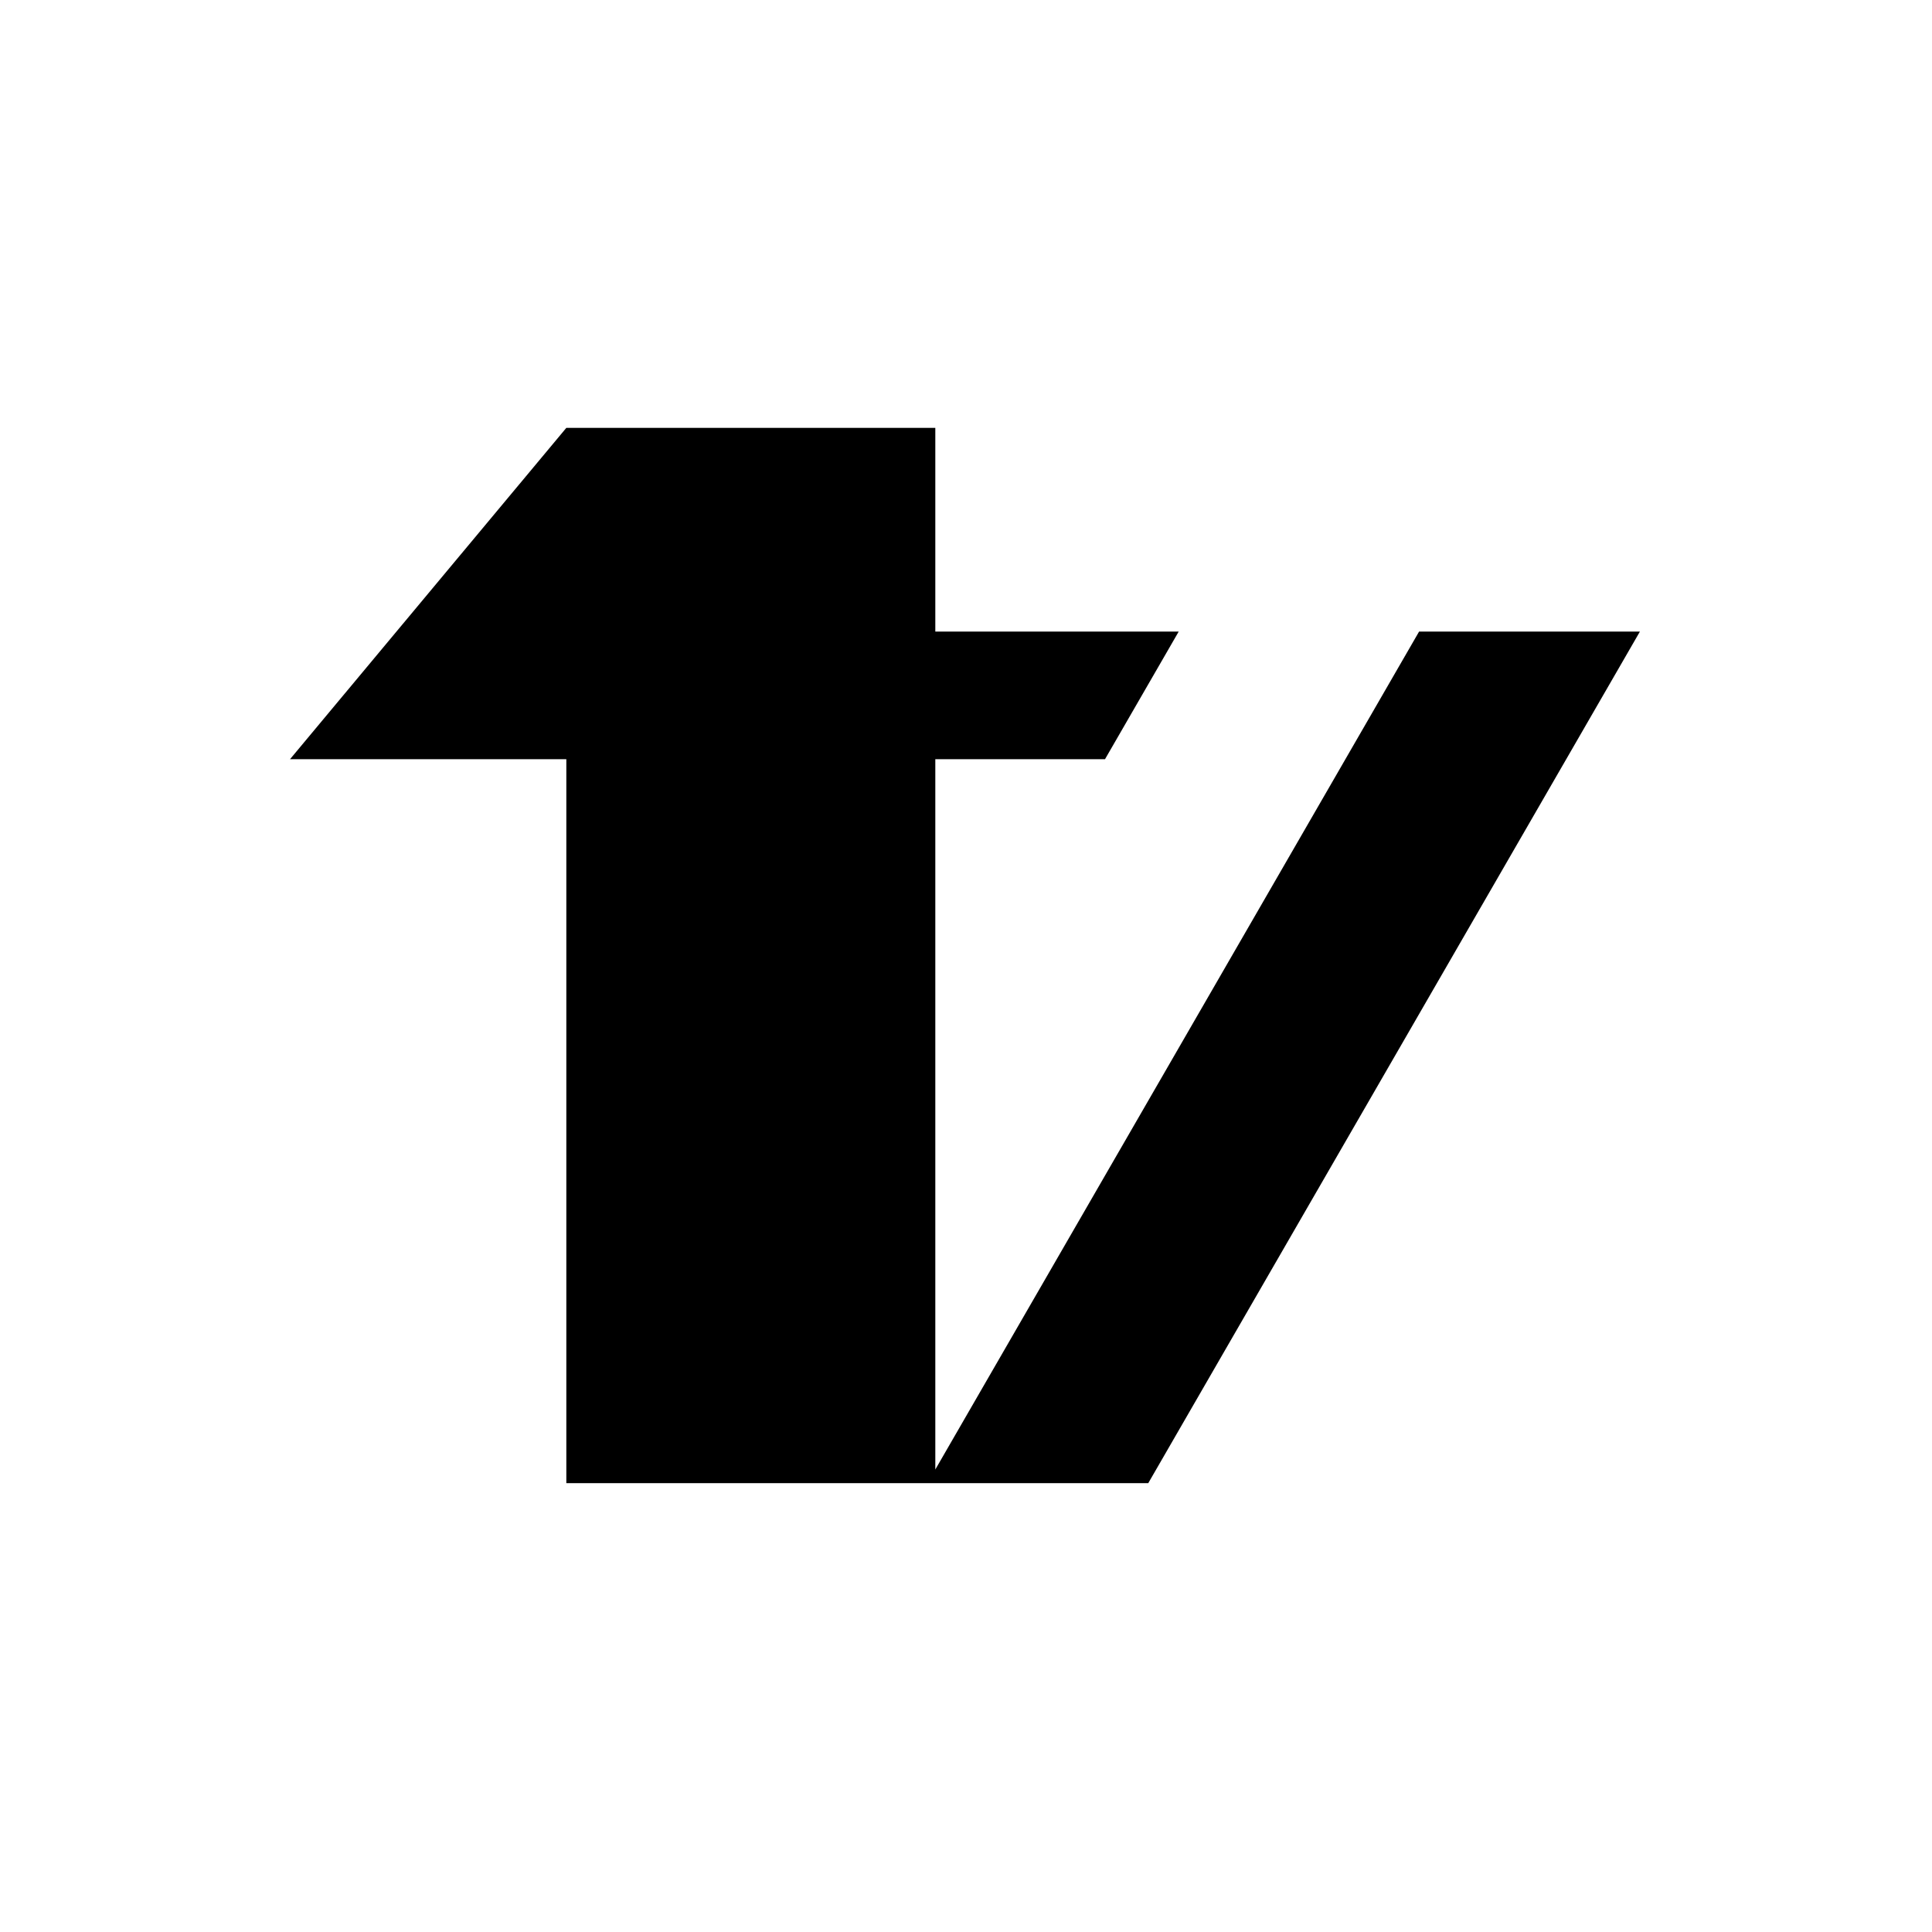<svg id="Layer_1" data-name="Layer 1" xmlns="http://www.w3.org/2000/svg" viewBox="0 0 1133.86 1133.86"><polygon points="832.84 370.66 548.92 862.43 548.92 445.57 648.51 445.57 691.76 370.66 548.92 370.66 548.92 251.11 332.37 251.11 170.2 445.57 332.37 445.57 332.37 870.45 544.29 870.45 548.92 870.45 673.89 870.45 962.44 370.66 832.84 370.66"/></svg>